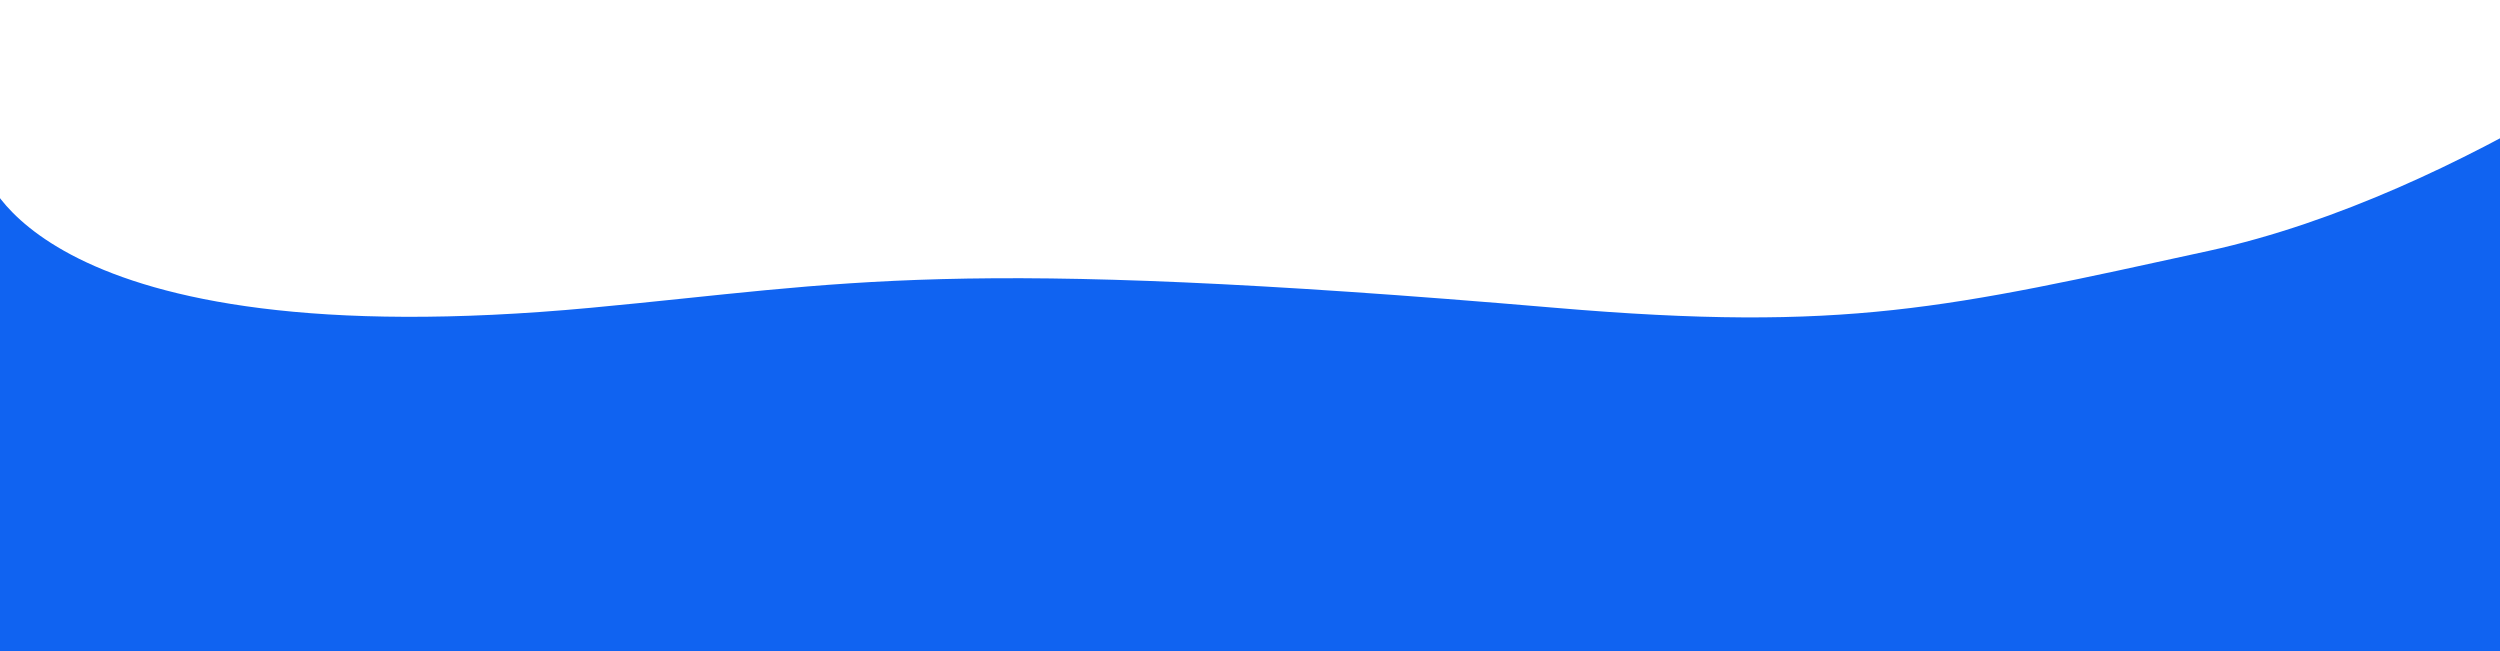 <svg width="480" height="125" fill="none" xmlns="http://www.w3.org/2000/svg"><path d="M522 0s-48 37.273-98 48.182C374 59.09 354.5 63.877 298.5 59.09c-117-10-135-4.673-185 0C6.5 69.09-3 32.727-3 32.727L0 125h480L522 0z" fill="#1063F1"/></svg>